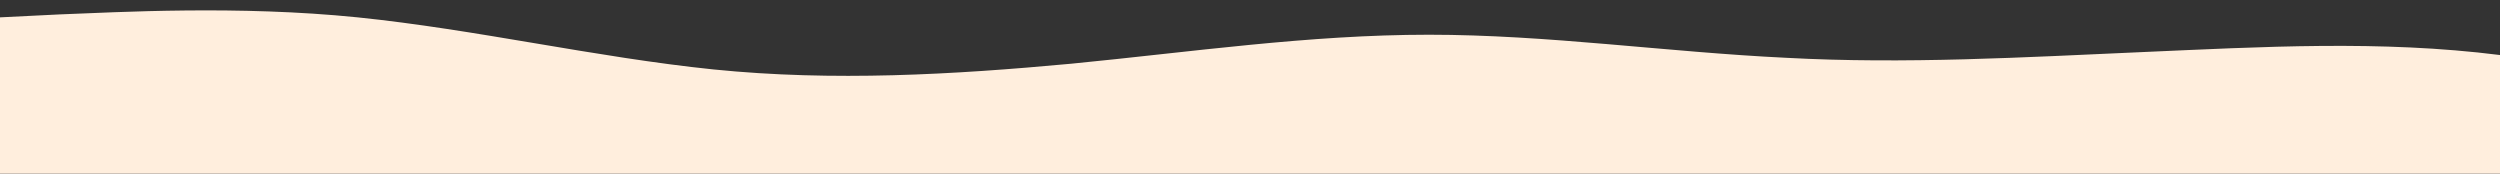 <?xml version="1.0" standalone="no"?>
<svg xmlns:xlink="http://www.w3.org/1999/xlink" id="wave" style="transform:rotate(0deg); transition: 0.3s" viewBox="0 0 1440 100" version="1.1" xmlns="http://www.w3.org/2000/svg"><rect x="0" y="0" width="1440" height="100" fill="#333333" stroke="none"/><defs><linearGradient id="sw-gradient-0" x1="0" x2="0" y1="1" y2="0"><stop stop-color="rgba(255, 238, 221, 1)" offset="0%"/><stop stop-color="rgba(255, 238, 221, 1)" offset="100%"/></linearGradient></defs><path style="transform:translate(0, 0px); opacity:1" fill="url(#sw-gradient-0)" d="M0,10L34.3,8.3C68.6,7,137,3,206,10C274.3,17,343,33,411,40C480,47,549,43,617,36.7C685.7,30,754,20,823,20C891.4,20,960,30,1029,33.3C1097.1,37,1166,33,1234,30C1302.9,27,1371,23,1440,31.7C1508.6,40,1577,60,1646,61.7C1714.3,63,1783,47,1851,46.7C1920,47,1989,63,2057,70C2125.7,77,2194,73,2263,68.3C2331.4,63,2400,57,2469,58.3C2537.1,60,2606,70,2674,75C2742.9,80,2811,80,2880,66.7C2948.6,53,3017,27,3086,13.3C3154.3,0,3223,0,3291,3.3C3360,7,3429,13,3497,18.3C3565.7,23,3634,27,3703,23.3C3771.4,20,3840,10,3909,8.3C3977.1,7,4046,13,4114,15C4182.9,17,4251,13,4320,18.3C4388.6,23,4457,37,4526,48.3C4594.3,60,4663,70,4731,65C4800,60,4869,40,4903,30L4937.1,20L4937.1,100L4902.9,100C4868.6,100,4800,100,4731,100C4662.9,100,4594,100,4526,100C4457.1,100,4389,100,4320,100C4251.4,100,4183,100,4114,100C4045.7,100,3977,100,3909,100C3840,100,3771,100,3703,100C3634.3,100,3566,100,3497,100C3428.6,100,3360,100,3291,100C3222.9,100,3154,100,3086,100C3017.1,100,2949,100,2880,100C2811.4,100,2743,100,2674,100C2605.7,100,2537,100,2469,100C2400,100,2331,100,2263,100C2194.3,100,2126,100,2057,100C1988.6,100,1920,100,1851,100C1782.9,100,1714,100,1646,100C1577.1,100,1509,100,1440,100C1371.4,100,1303,100,1234,100C1165.7,100,1097,100,1029,100C960,100,891,100,823,100C754.3,100,686,100,617,100C548.6,100,480,100,411,100C342.9,100,274,100,206,100C137.1,100,69,100,34,100L0,100Z"/></svg>